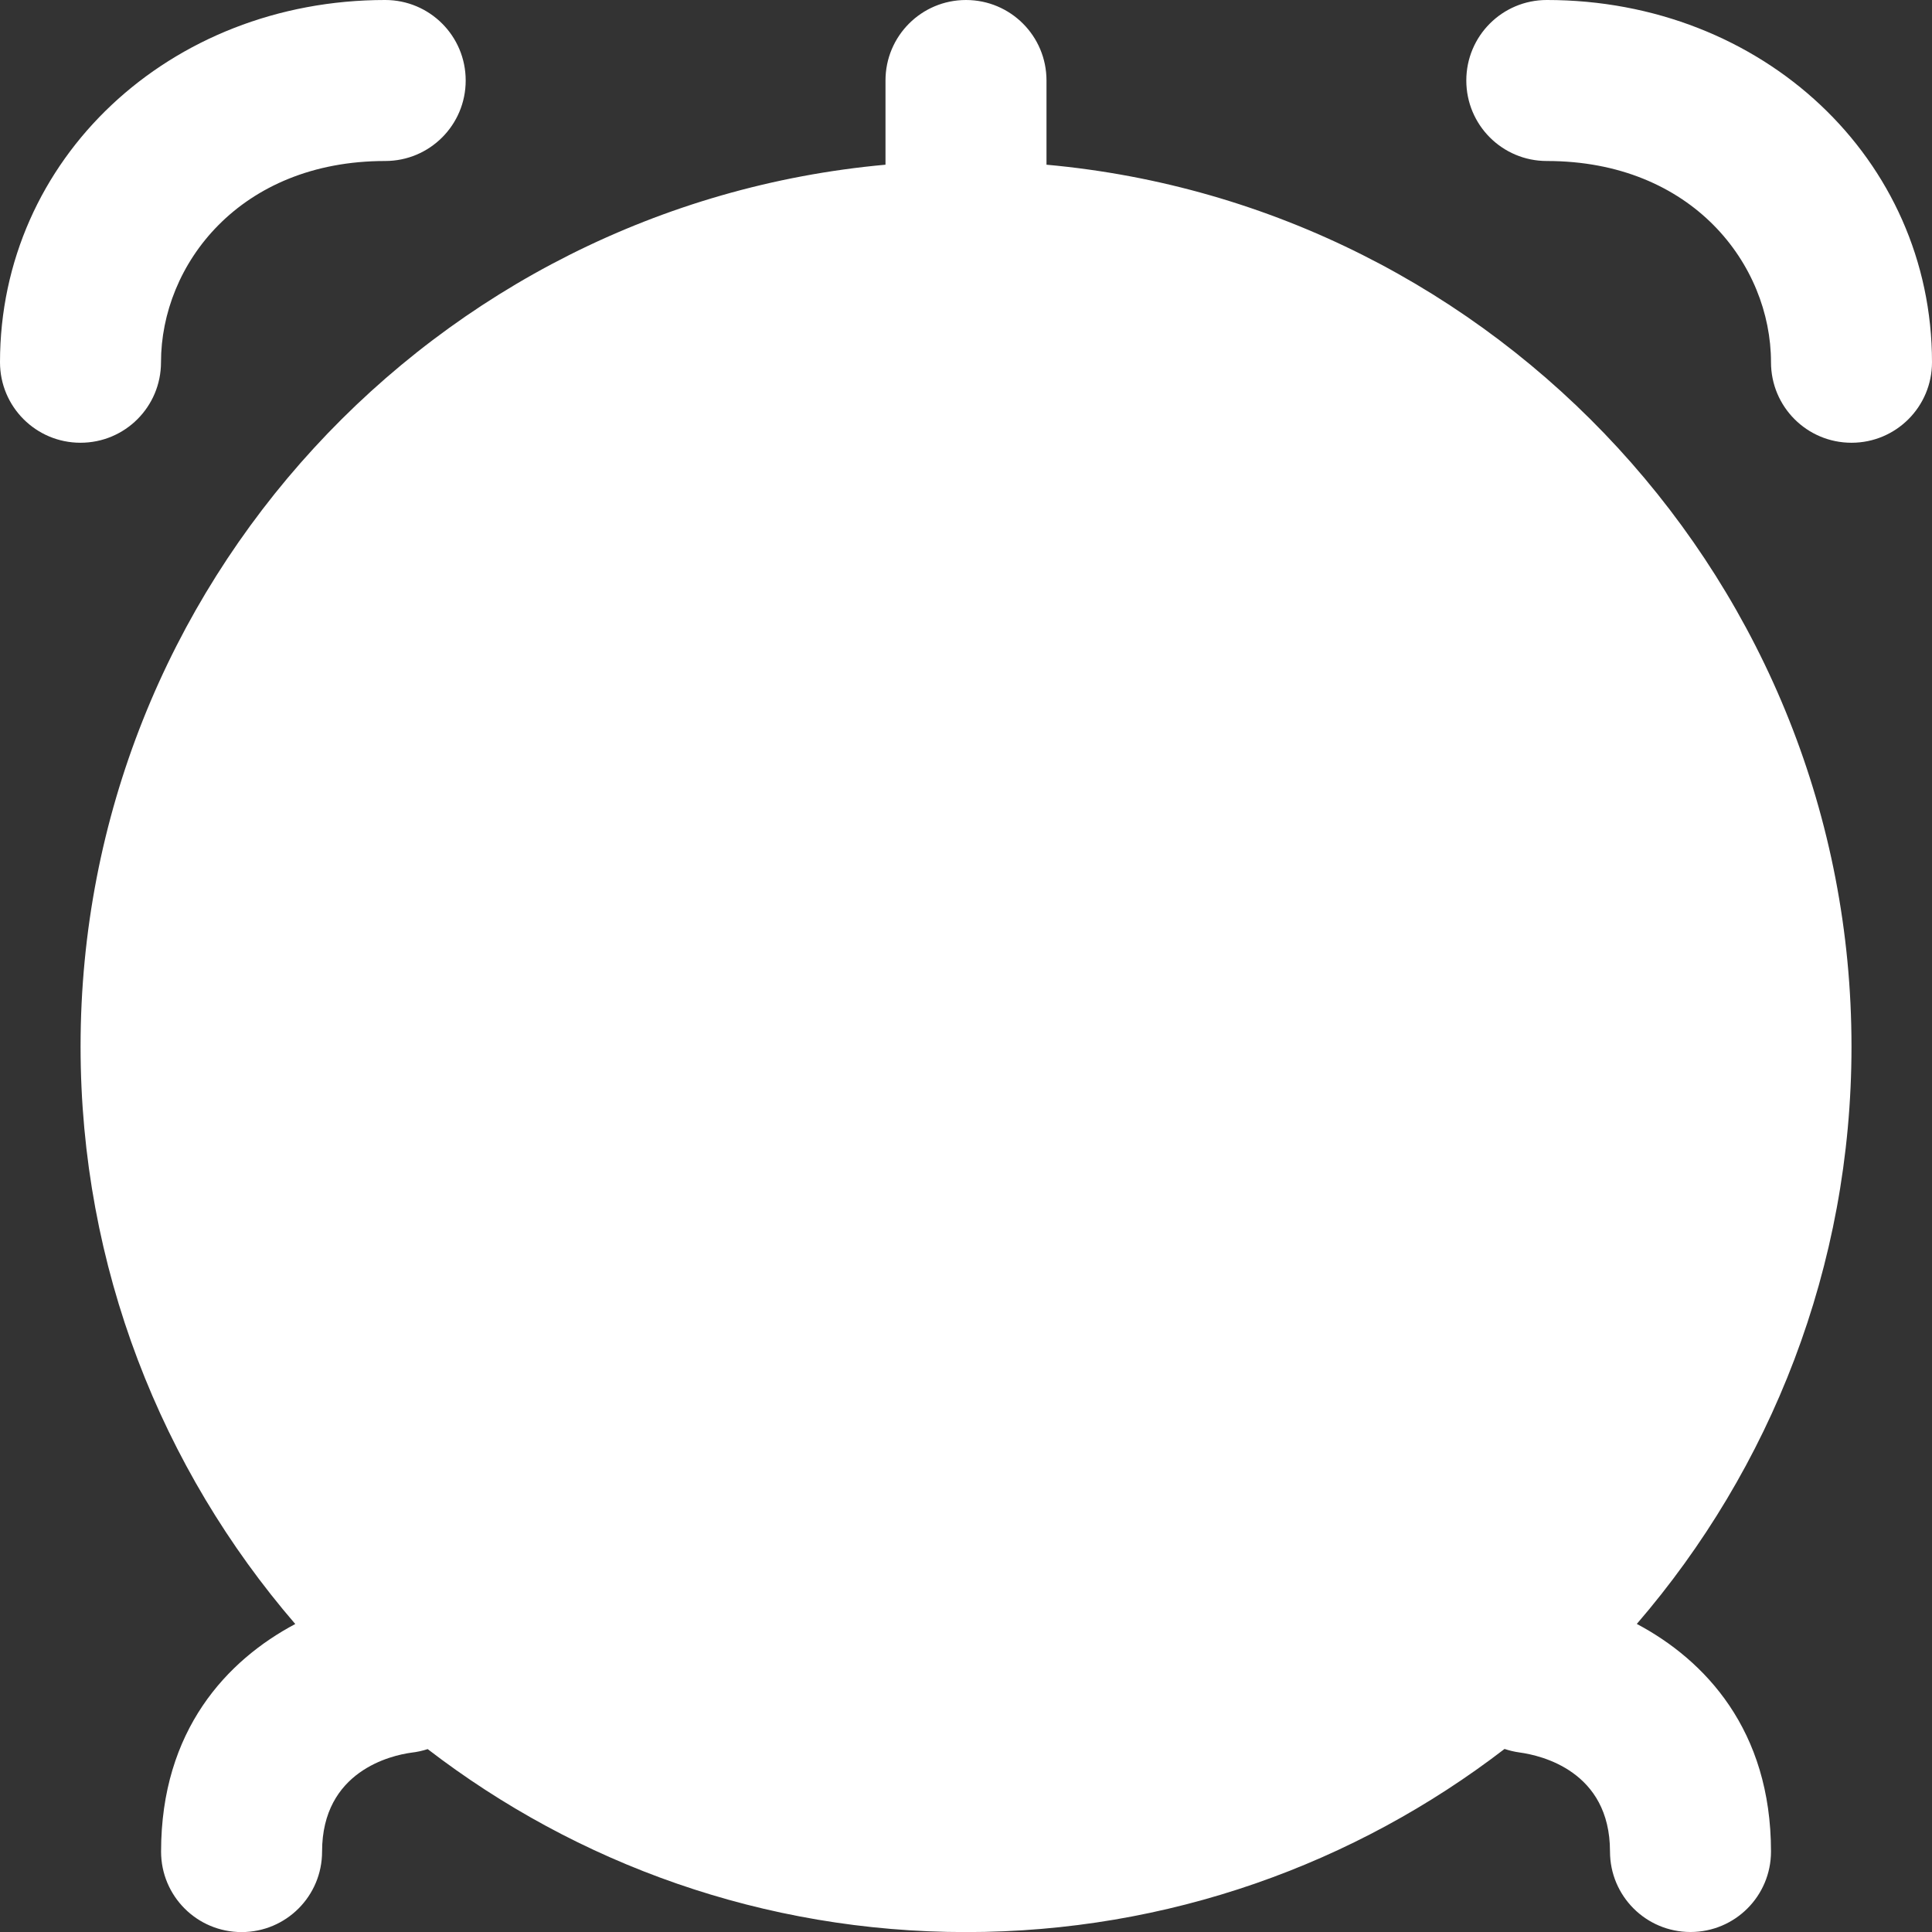 <?xml version="1.0" encoding="UTF-8"?>
<svg width="512" height="512" fill="white" version="1.1" viewBox="0 0 24 24" xmlns="http://www.w3.org/2000/svg">
 <rect x="0" y="0" width="24" height="24" fill="#333333" stroke="none"/>
 <path d="m24 4.5c0 0.553-0.447 1-1 1s-1-0.447-1-1c0-1.212-0.977-2.5-2.785-2.5-0.553 0-1-0.447-1-1s0.447-1 1-1c2.684 0 4.785 1.977 4.785 4.5zm-22 0c0-1.212 0.977-2.5 2.785-2.5 0.553 0 1-0.447 1-1s-0.447-1-1-1c-2.683 0-4.785 1.977-4.785 4.5 0 0.553 0.447 1 1 1s1-0.447 1-1zm21 8.5c0 2.738-1.006 5.246-2.667 7.173 0.846 0.449 1.667 1.317 1.667 2.827 0 0.553-0.447 1-1 1s-1-0.447-1-1c0-1-0.858-1.194-1.122-1.23-0.065-9e-3 -0.128-0.024-0.188-0.044-1.855 1.426-4.175 2.275-6.69 2.275s-4.833-0.848-6.687-2.273c-0.065 0.021-0.132 0.036-0.202 0.044-0.252 0.034-1.11 0.229-1.11 1.229 0 0.553-0.447 1-1 1s-1-0.447-1-1c0-1.51 0.821-2.378 1.667-2.827-1.661-1.927-2.667-4.435-2.667-7.173-1e-3 -5.729 4.4-10.448 9.999-10.955v-1.046c0-0.553 0.447-1 1-1s1 0.447 1 1v1.046c5.599 0.507 10 5.226 10 10.954z"/>
</svg>
